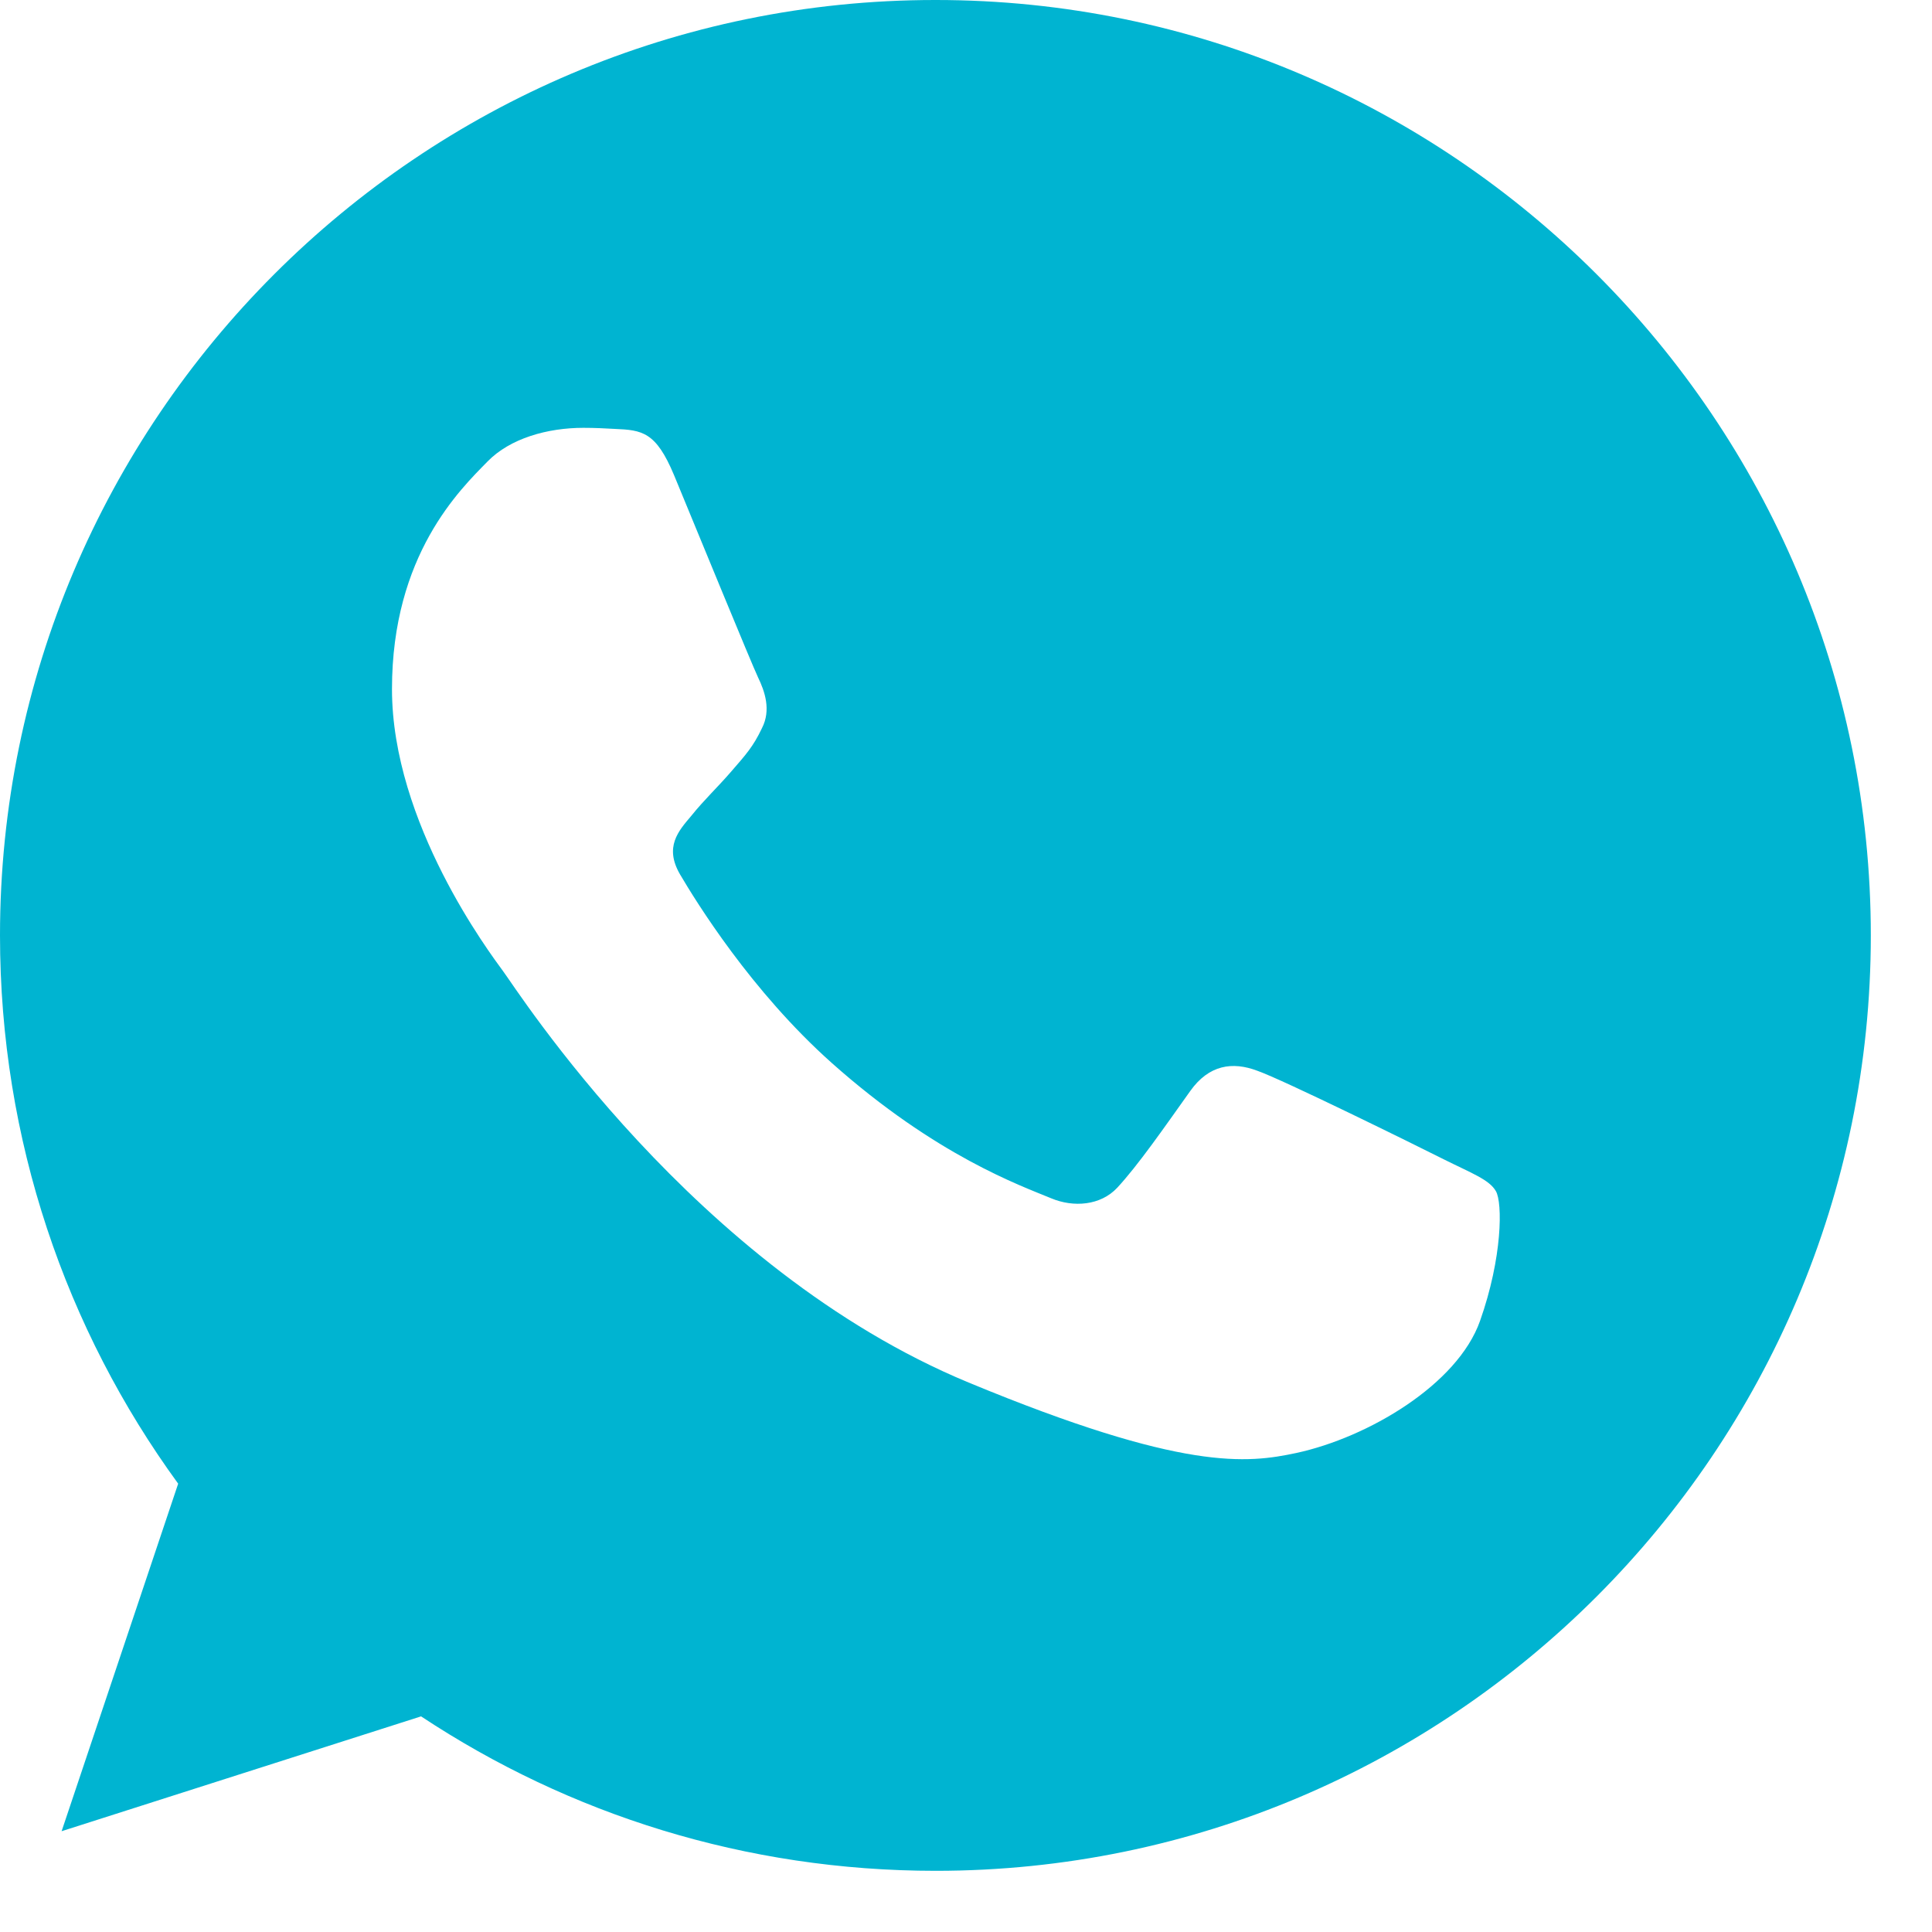 <svg width="18" height="18" viewBox="0 0 18 18" fill="none" xmlns="http://www.w3.org/2000/svg">
<path fill-rule="evenodd" clip-rule="evenodd" d="M8.713 0C3.908 0 0 3.909 0 8.715C0 10.621 0.615 12.389 1.66 13.823L0.574 17.061L3.923 15.991C5.301 16.903 6.945 17.43 8.718 17.43C13.522 17.43 17.43 13.521 17.43 8.715C17.43 3.909 13.522 0 8.718 0L8.713 0ZM6.28 4.427C6.111 4.022 5.983 4.007 5.727 3.996C5.639 3.991 5.542 3.986 5.435 3.986C5.101 3.986 4.753 4.084 4.543 4.299C4.287 4.56 3.652 5.17 3.652 6.42C3.652 7.67 4.564 8.879 4.687 9.048C4.815 9.217 6.464 11.82 9.025 12.881C11.028 13.711 11.622 13.634 12.078 13.537C12.744 13.393 13.579 12.901 13.789 12.307C13.999 11.713 13.999 11.205 13.937 11.098C13.876 10.99 13.707 10.929 13.451 10.801C13.195 10.672 11.95 10.058 11.714 9.976C11.484 9.889 11.264 9.919 11.089 10.165C10.844 10.509 10.603 10.857 10.408 11.067C10.254 11.231 10.003 11.252 9.793 11.164C9.512 11.047 8.723 10.77 7.75 9.904C6.997 9.233 6.484 8.398 6.336 8.147C6.187 7.891 6.321 7.742 6.438 7.604C6.566 7.445 6.689 7.332 6.817 7.183C6.945 7.035 7.017 6.958 7.099 6.784C7.186 6.615 7.125 6.44 7.063 6.312C7.002 6.184 6.49 4.934 6.28 4.427Z" fill="#00B4D1"/>
</svg>
